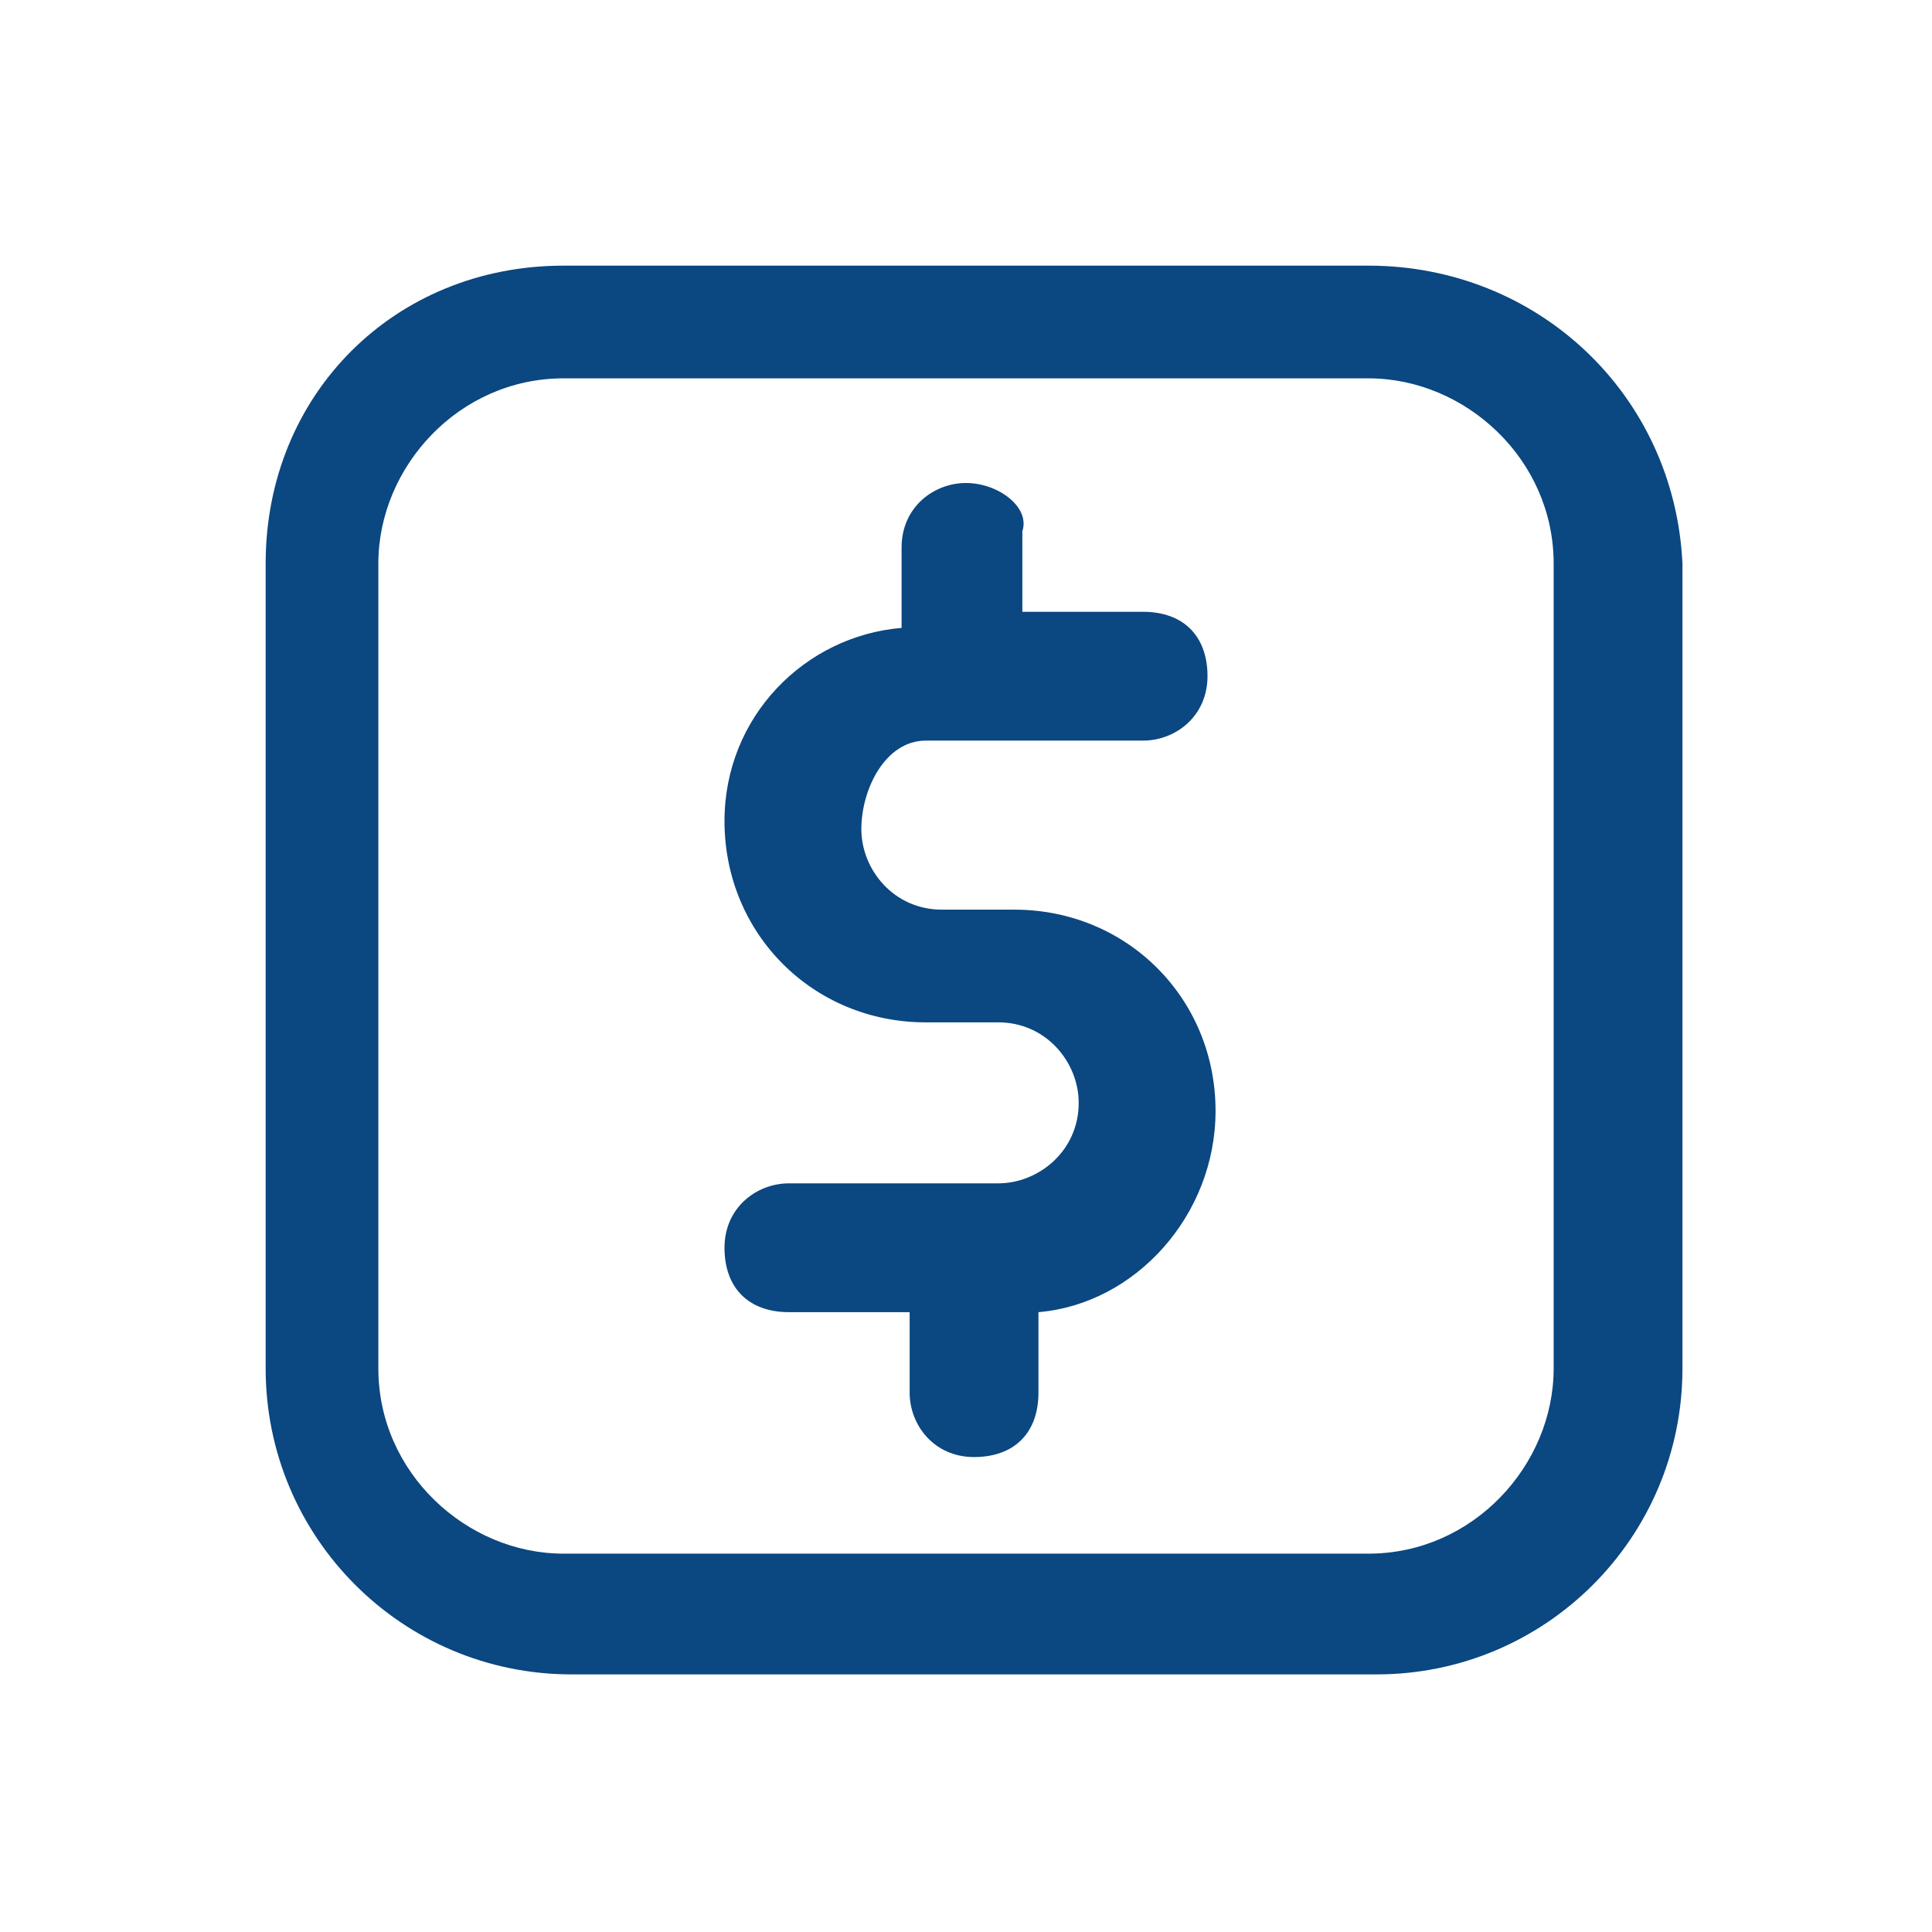 <svg width="24" height="24" viewBox="0 0 24 24" fill="none" xmlns="http://www.w3.org/2000/svg">
<path d="M11.5 9.2H14.2C14.6 9.2 15 8.9 15 8.4C15 7.9 14.7 7.6 14.2 7.6H12.7V6.6C12.8 6.3 12.4 6 12 6C11.6 6 11.2 6.3 11.2 6.8V7.8C10 7.9 9 8.9 9 10.2C9 11.6 10.1 12.7 11.5 12.7H12.4C13 12.7 13.4 13.2 13.4 13.7C13.4 14.3 12.9 14.7 12.4 14.7H9.8C9.4 14.7 9 15 9 15.5C9 16 9.3 16.3 9.8 16.3H11.3V17.3C11.3 17.7 11.6 18.1 12.1 18.1C12.6 18.1 12.9 17.8 12.9 17.3V16.3C14.1 16.2 15.1 15.1 15.1 13.8C15.1 12.4 14 11.3 12.6 11.3H11.7C11.1 11.3 10.7 10.8 10.7 10.3C10.7 9.8 11 9.2 11.5 9.2Z" fill="#0B4780"/>
<path d="M17 3.3H7C4.9 3.3 3.3 4.9 3.3 7V17C3.3 19.1 5 20.8 7.1 20.8H17.1C19.2 20.8 20.9 19.1 20.9 17V7C20.8 4.9 19.1 3.3 17 3.3ZM19.3 17C19.3 18.2 18.3 19.3 17 19.3H7C5.8 19.3 4.7 18.3 4.7 17V7C4.7 5.8 5.7 4.7 7 4.7H17C18.2 4.7 19.3 5.7 19.3 7V17Z" fill="#0B4780"/>
</svg>
